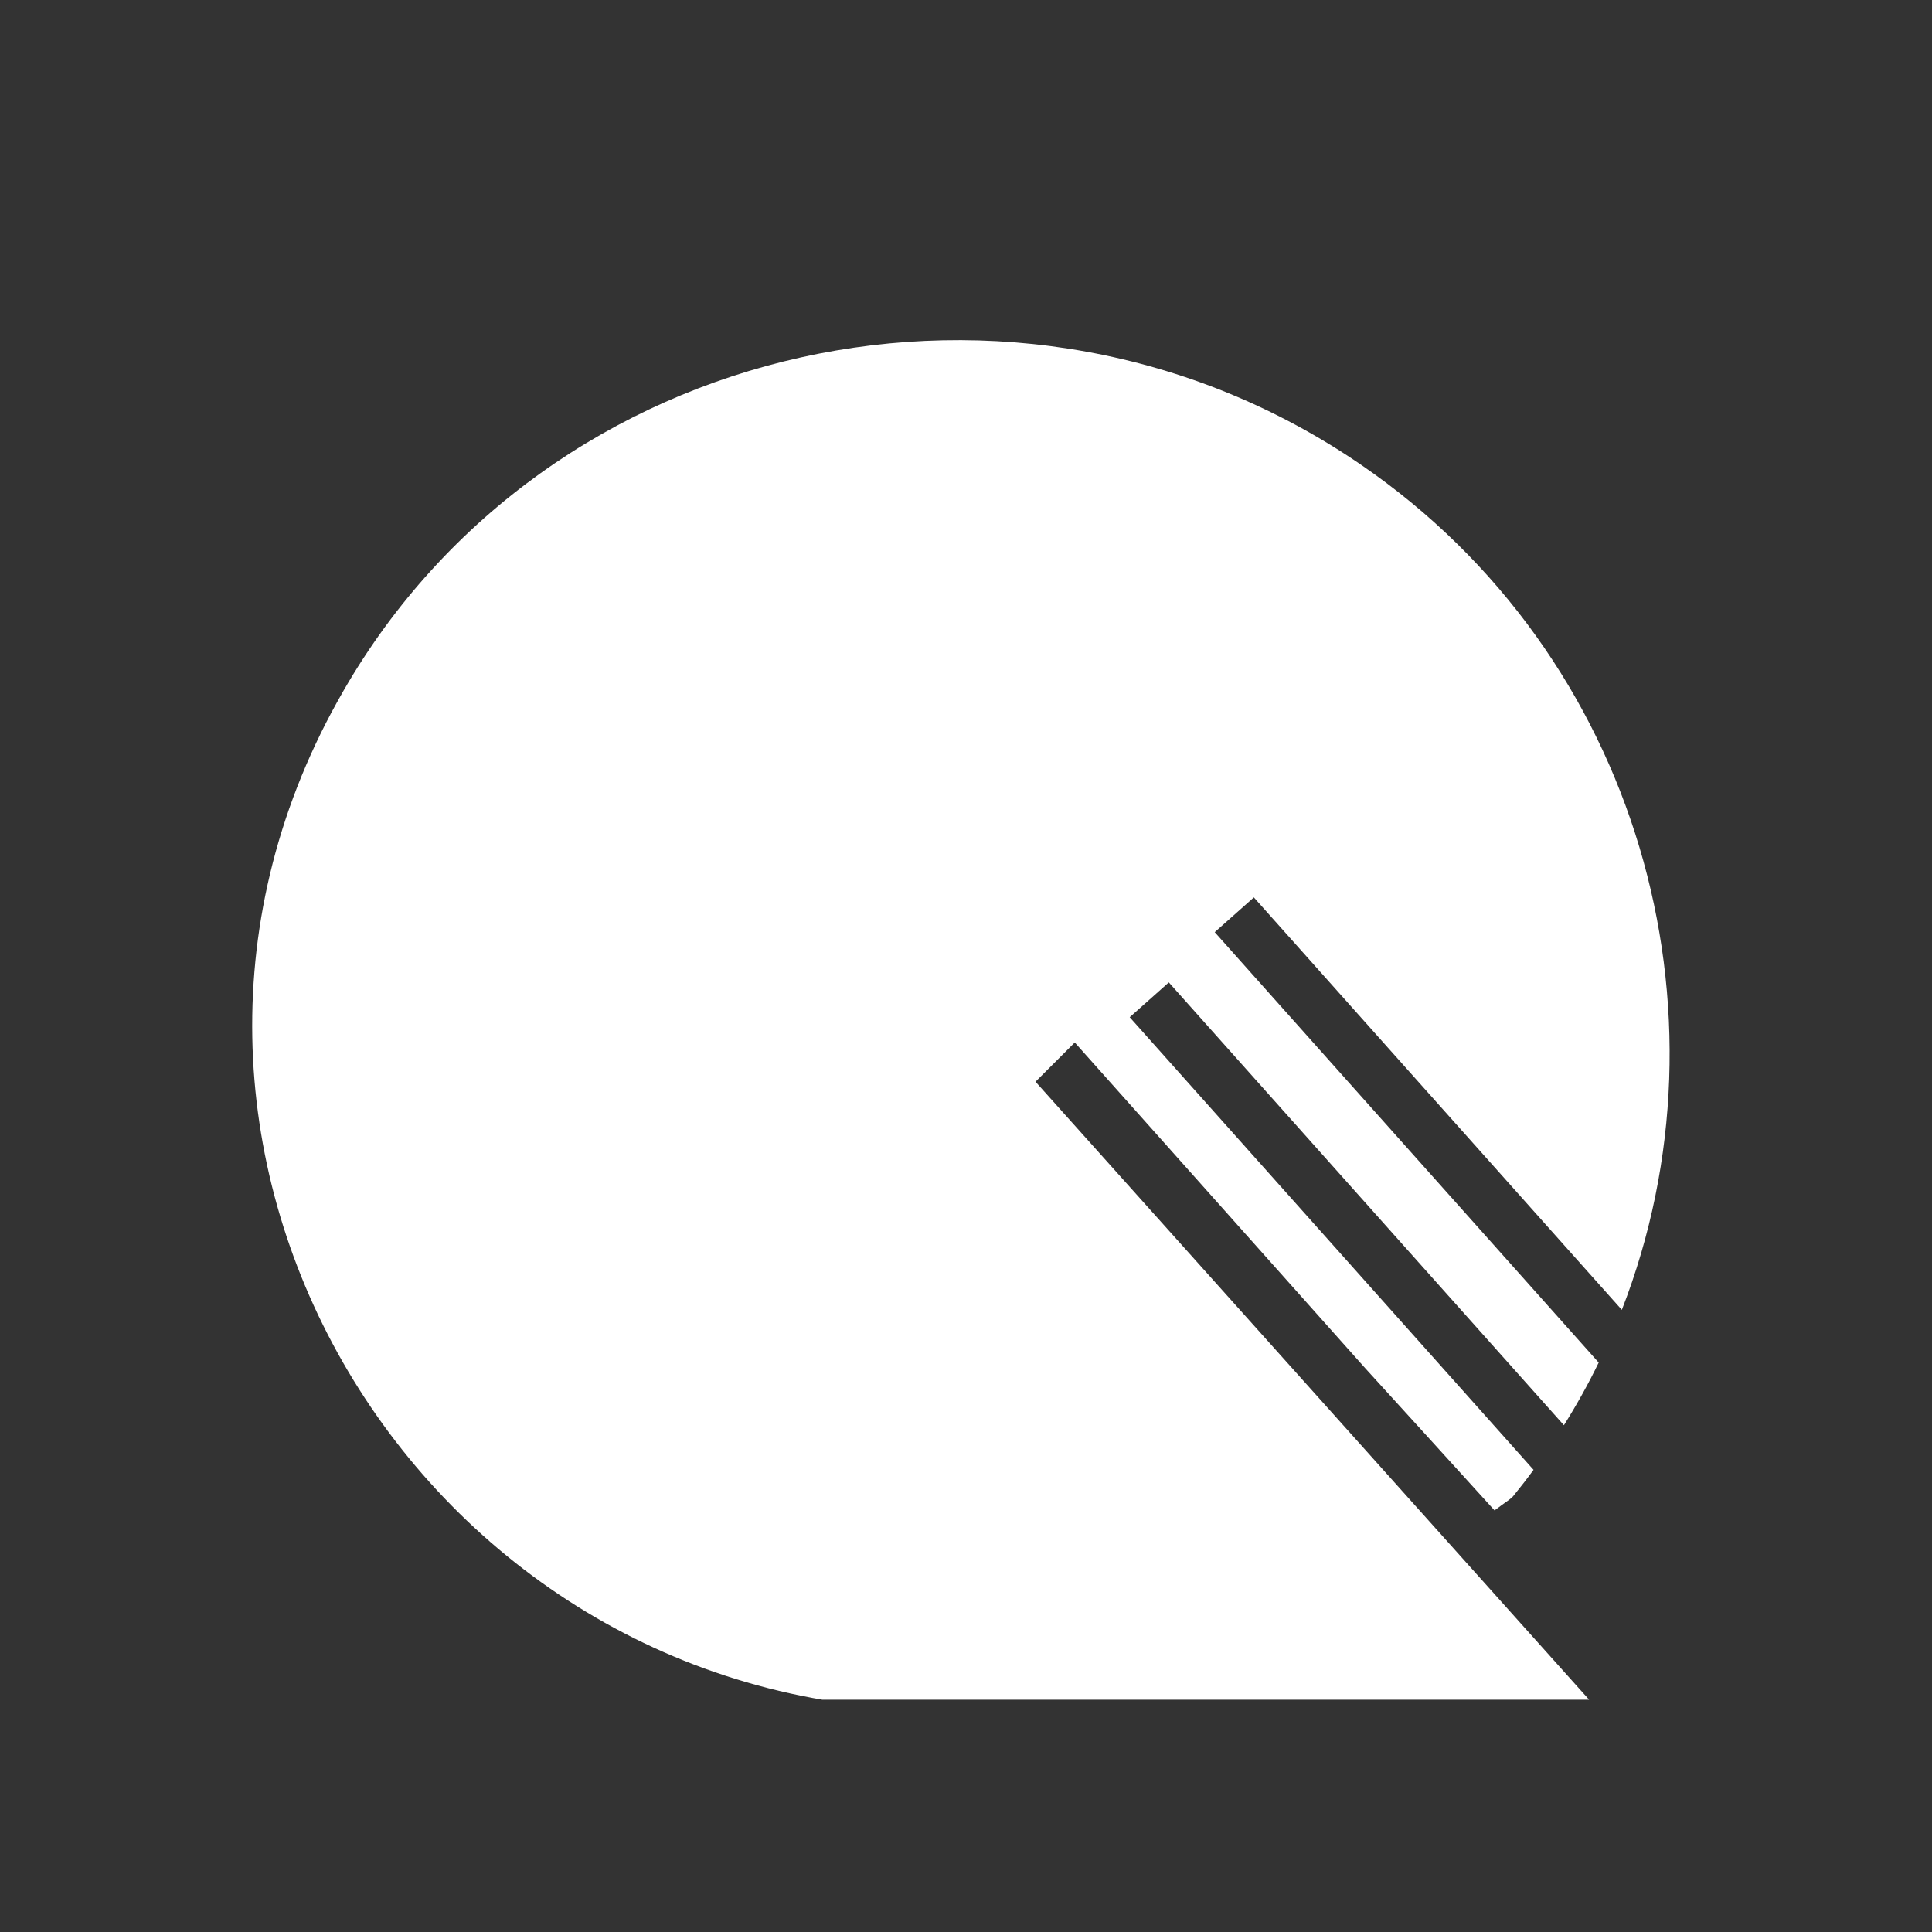 <svg xmlns="http://www.w3.org/2000/svg" xmlns:xlink="http://www.w3.org/1999/xlink" width="500" zoomAndPan="magnify" viewBox="0 0 375 375" height="500" preserveAspectRatio="xMidYMid meet" version="1.0"><rect x="0" y="0" width="375" height="375" fill="#333333" stroke="none"/><defs><clipPath id="8a5eaa8f4d"><path d="M 48 66 L 325 66 L 325 329.914 L 48 329.914 Z M 48 66 " clip-rule="nonzero"/></clipPath></defs><g clip-path="url(#8a5eaa8f4d)"><path fill="#ffffff" d="M 243.371 174.184 L 235.777 180.934 L 310.305 264.477 C 308.301 268.613 306.035 272.684 303.555 276.637 L 226.867 190.684 L 219.273 197.438 L 297.66 285.293 C 296.418 286.996 295.098 288.699 293.75 290.348 C 293.242 290.984 292.426 291.391 290.09 293.168 C 281.715 283.926 273.355 274.762 265.031 265.617 L 208.613 202.344 L 200.992 209.961 L 310.18 331.844 L 182.555 331.844 C 83.145 331.844 17.559 225.93 64.379 138.203 C 65.117 136.828 65.879 135.461 66.664 134.086 C 106.227 65.324 198.051 44.906 264.168 90.207 C 318.277 127.254 337.297 196.473 314.797 254.242 Z M 243.371 174.184 " fill-opacity="1" fill-rule="nonzero"/></g></svg>